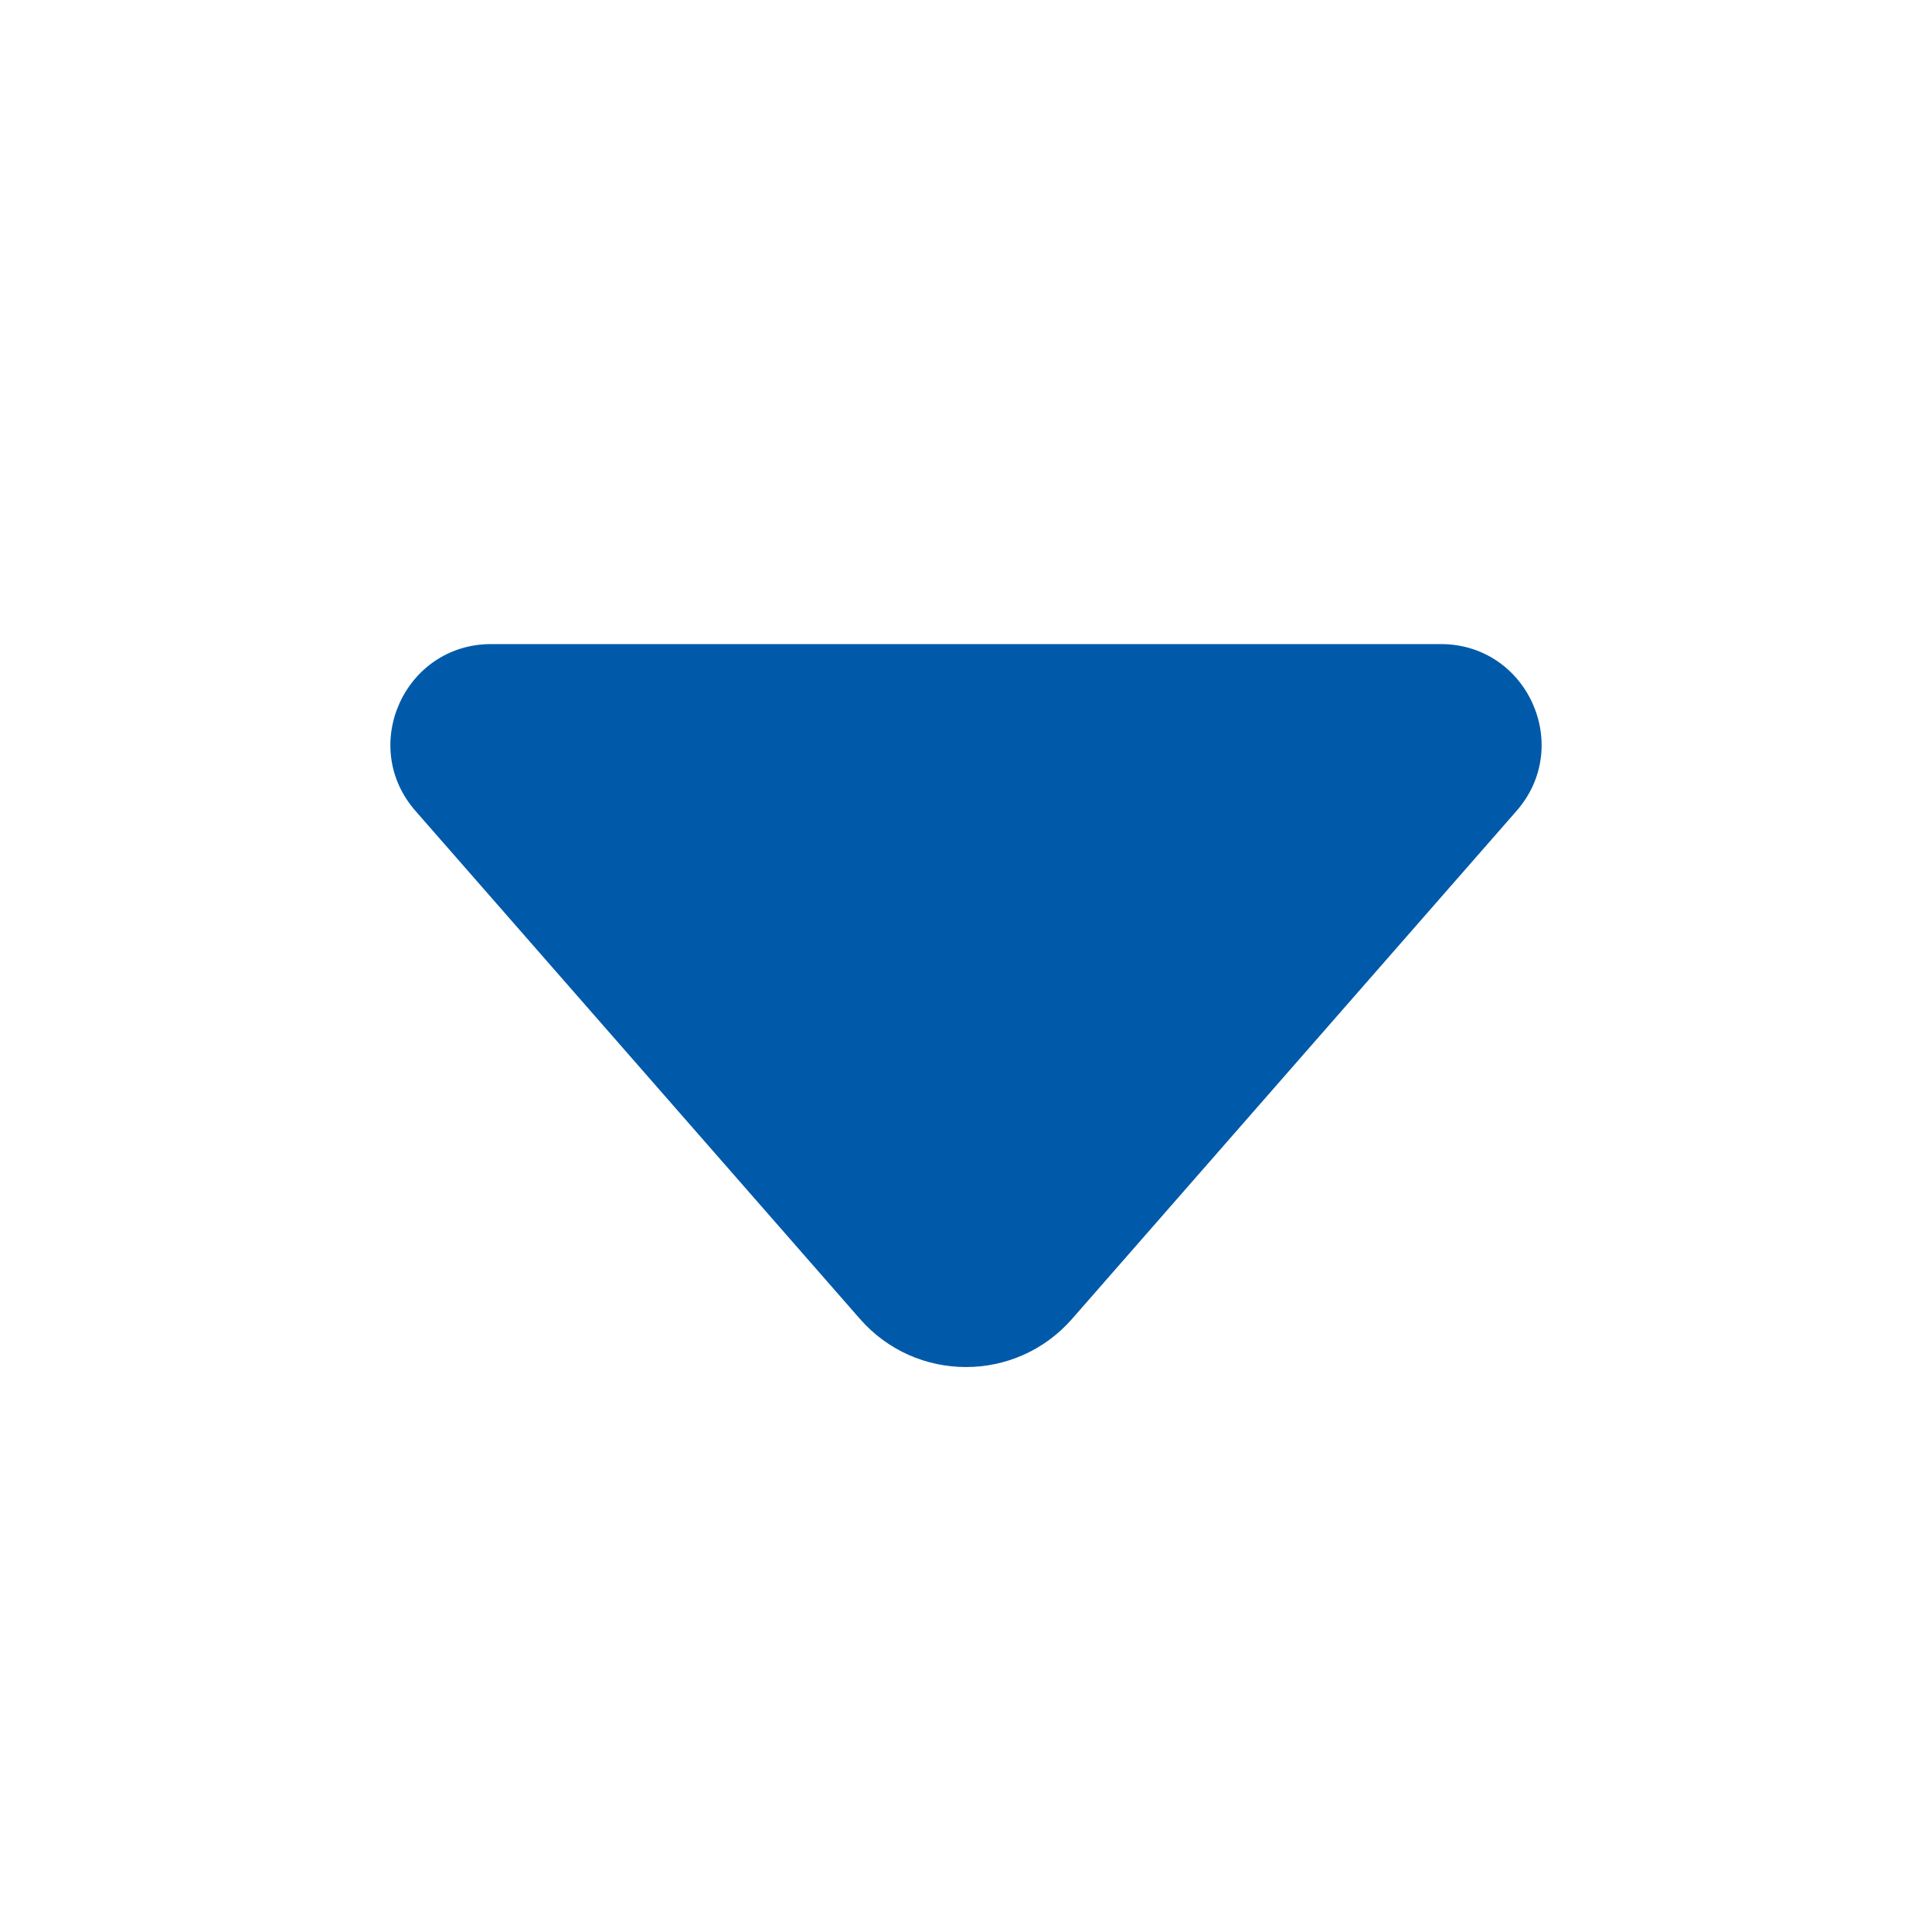 <svg width="16" height="16" viewBox="0 0 16 16" fill="none" xmlns="http://www.w3.org/2000/svg">
<path d="M4.068 5.334C3.352 5.334 2.969 6.177 3.441 6.716L7.122 10.923C7.587 11.454 8.413 11.454 8.878 10.923L12.559 6.716C13.031 6.177 12.648 5.334 11.932 5.334H4.068Z" fill="#015AA9"/>
</svg>
